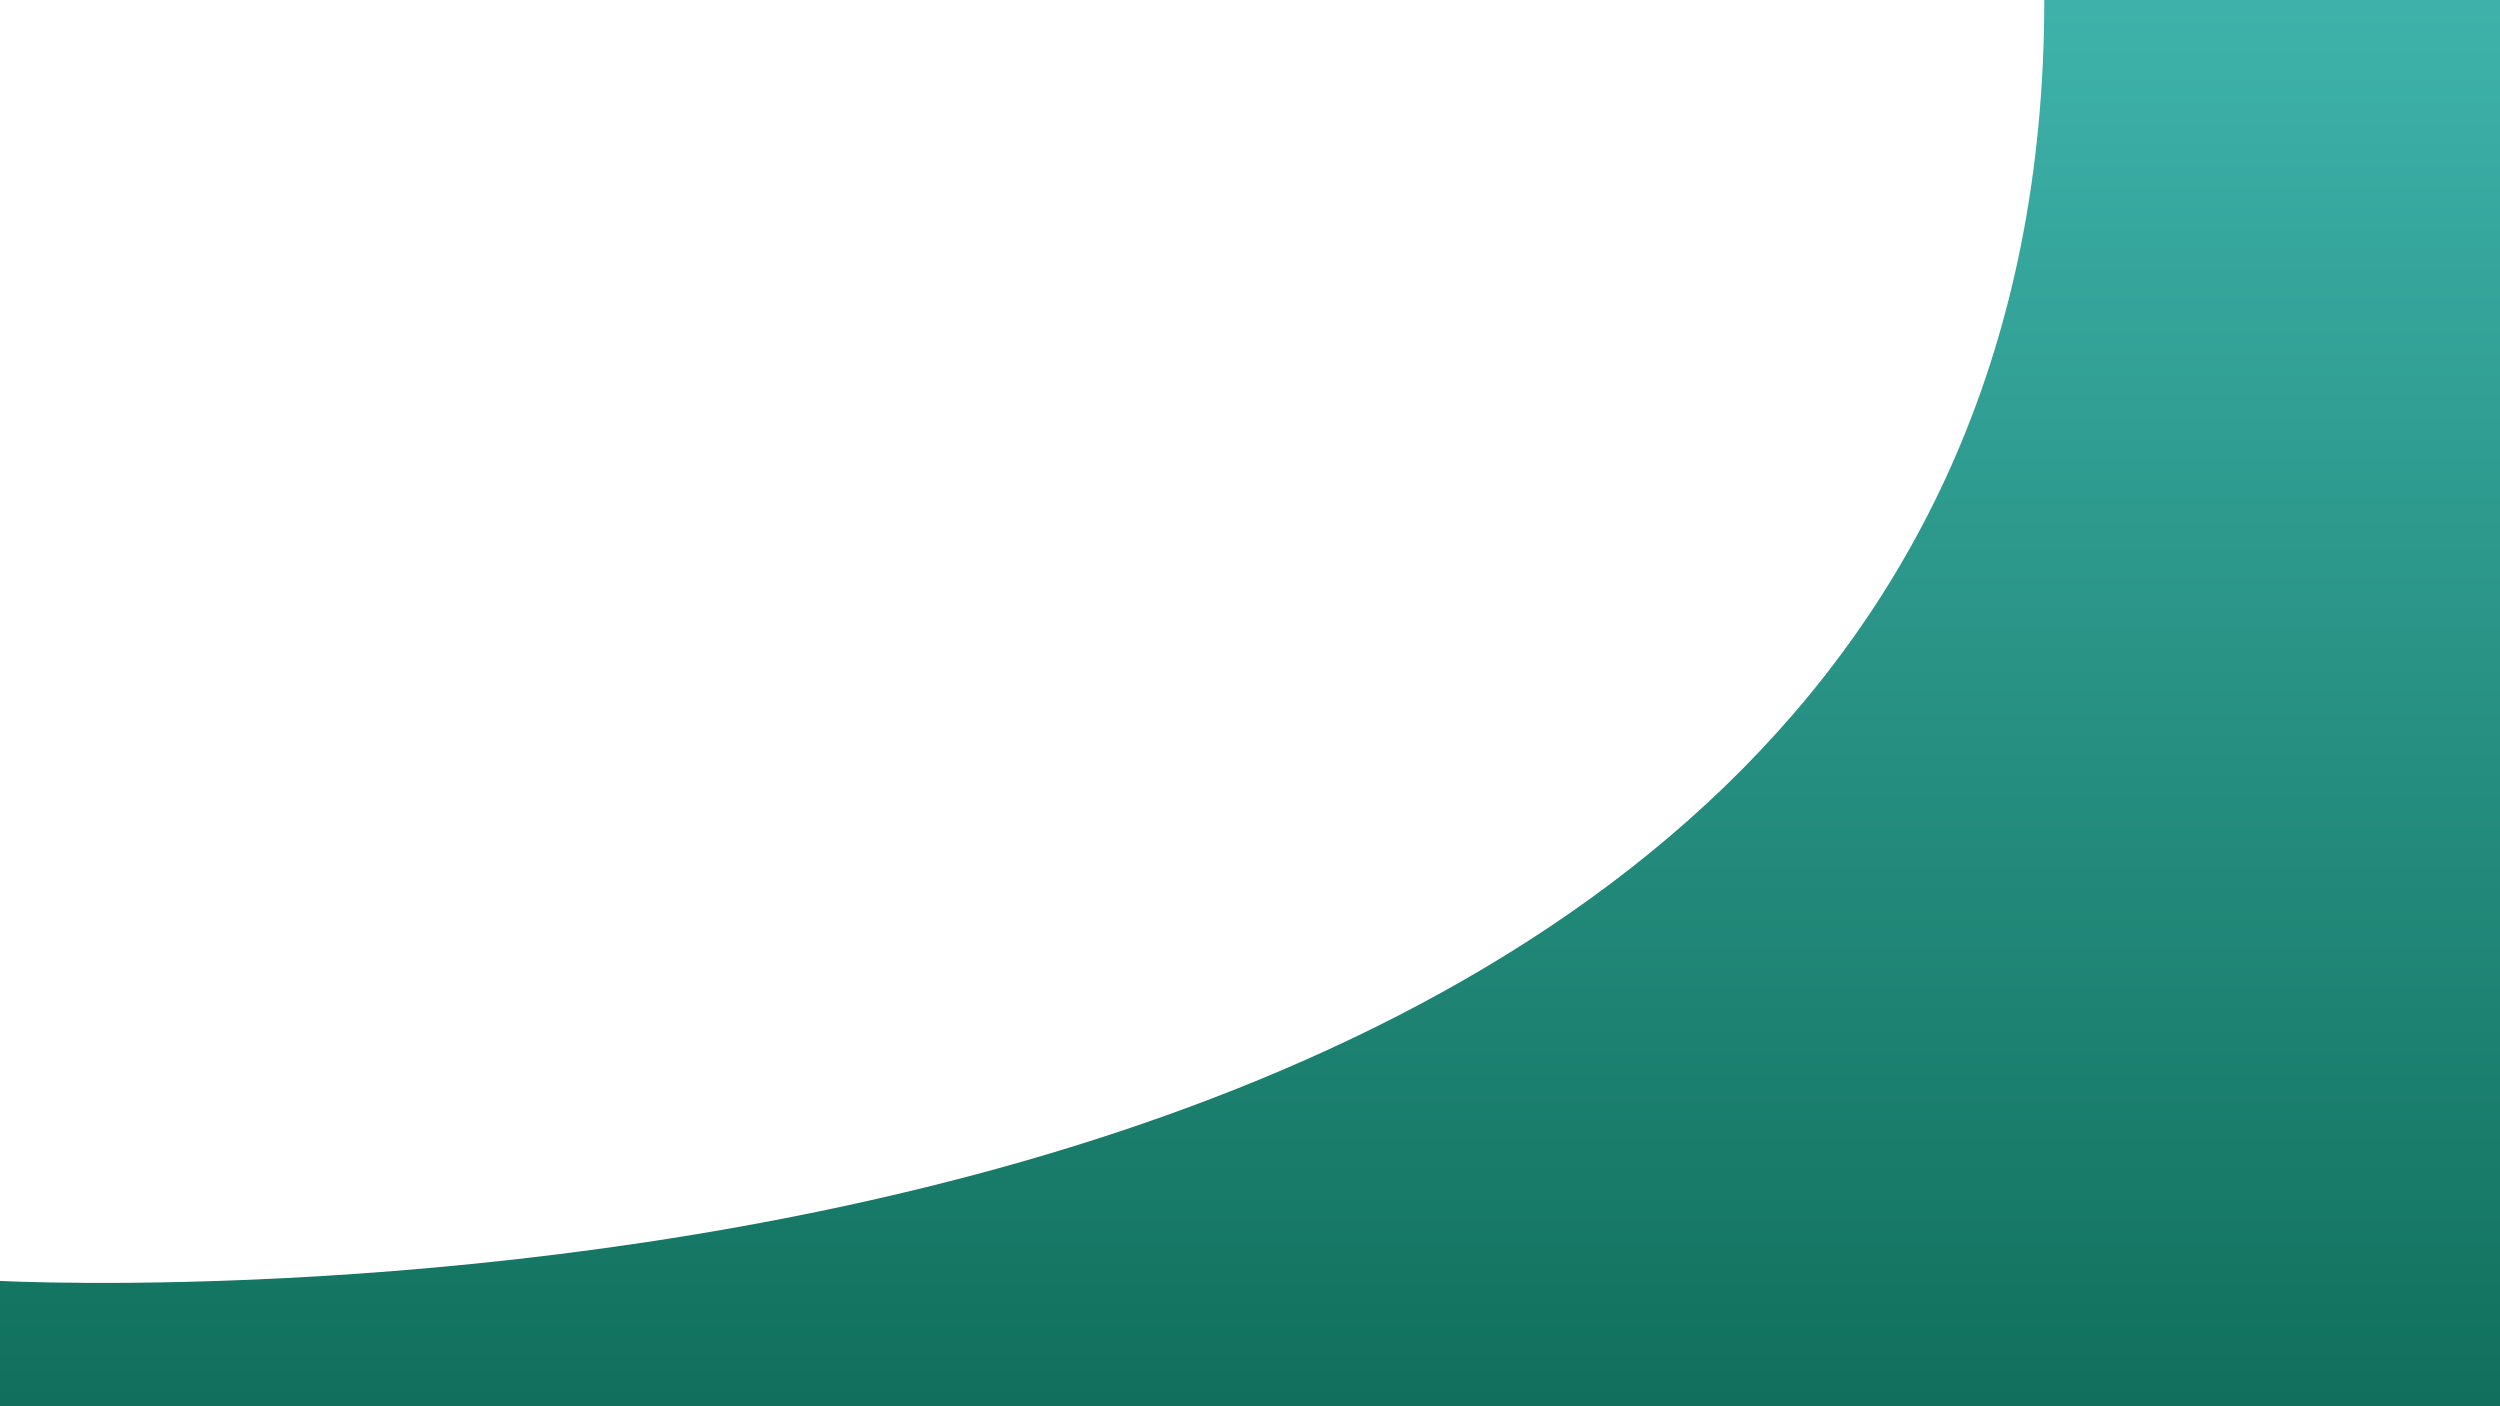 <svg xmlns="http://www.w3.org/2000/svg" xmlns:xlink="http://www.w3.org/1999/xlink" viewBox="0 0 1920 1080"><defs><style>.a{fill:url(#a);}</style><linearGradient id="a" x1="0.5" x2="0.5" y2="1" gradientUnits="objectBoundingBox"><stop offset="0" stop-color="#3eb2aa"/><stop offset="1" stop-color="#11705d"/></linearGradient></defs><path class="a" d="M1570,0h350V1080H0V983.749S1570,1067.32,1570,0Z"/></svg>